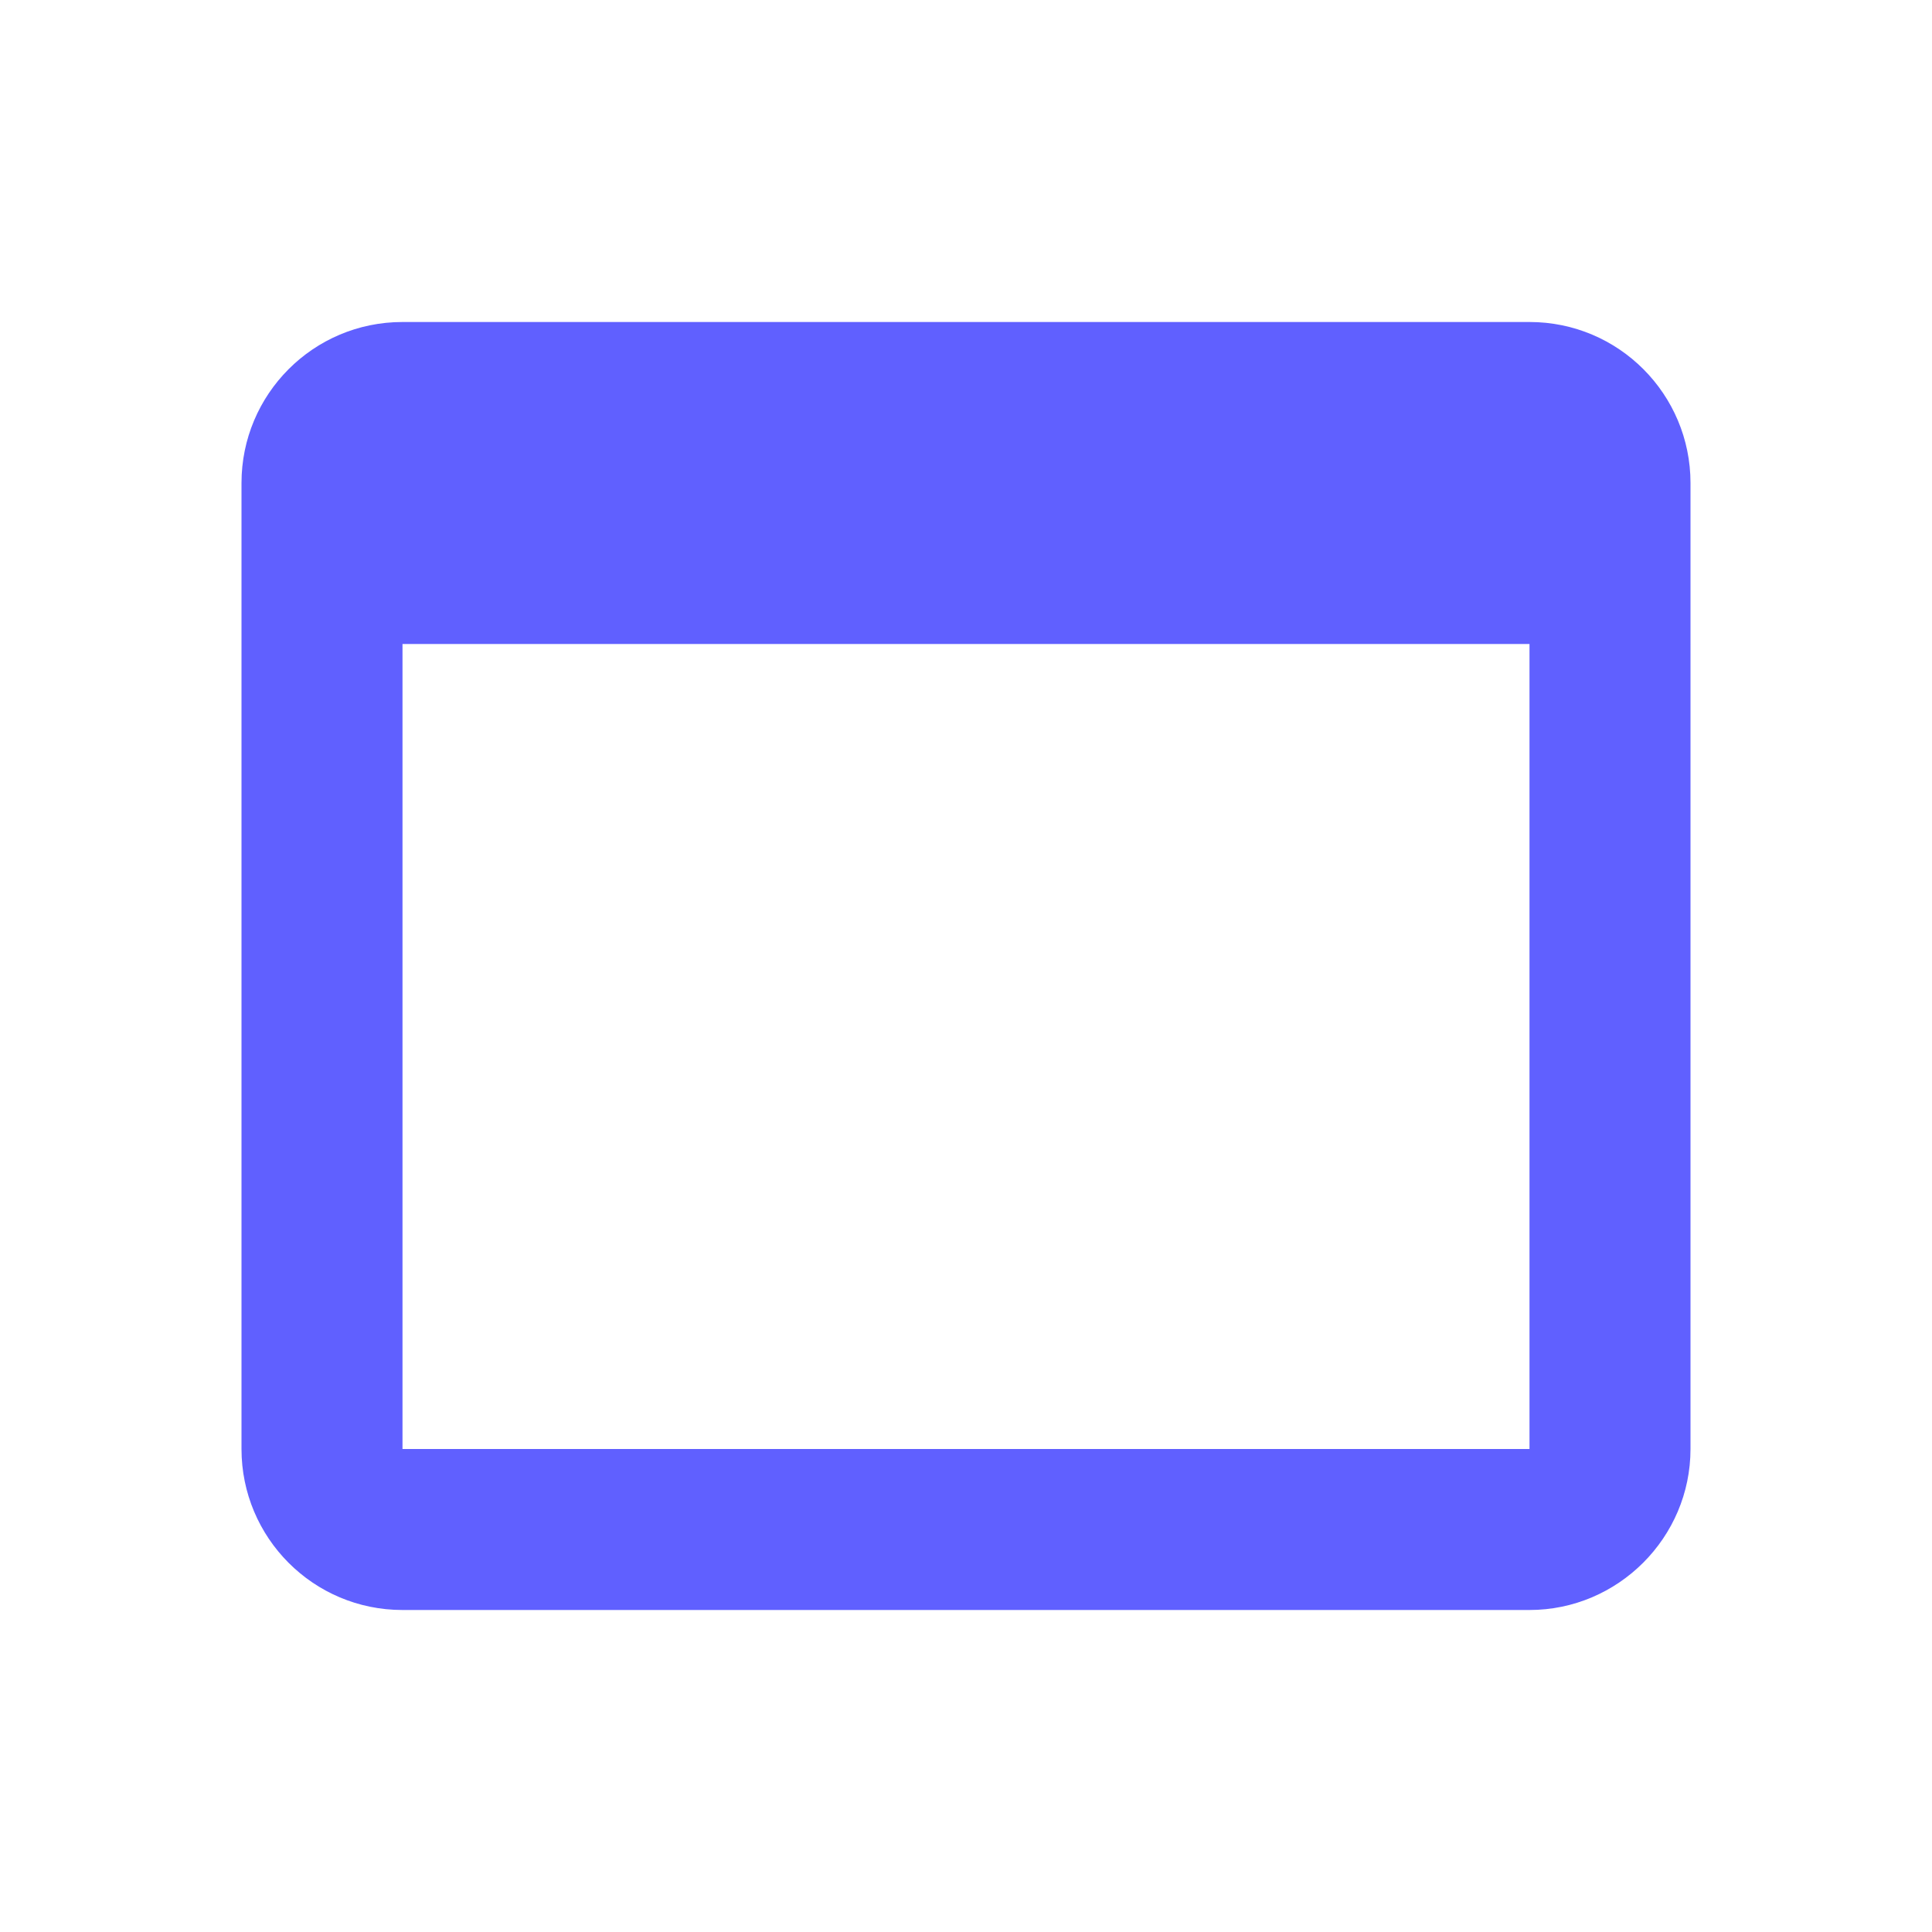 <!-- AUTOGENERATED FROM simple.svg -->  <svg xmlns="http://www.w3.org/2000/svg" viewBox="0 0 24 24" fill="#6060FF" width="18px" height="18px"><path d="M0 0h24v24H0z" fill="none"/><path d="M19 4H5c-1.11 0-2 .9-2 2v12c0 1.1.89 2 2 2h14c1.1 0 2-.9 2-2V6c0-1.1-.89-2-2-2zm0 14H5V8h14v10z"/></svg>